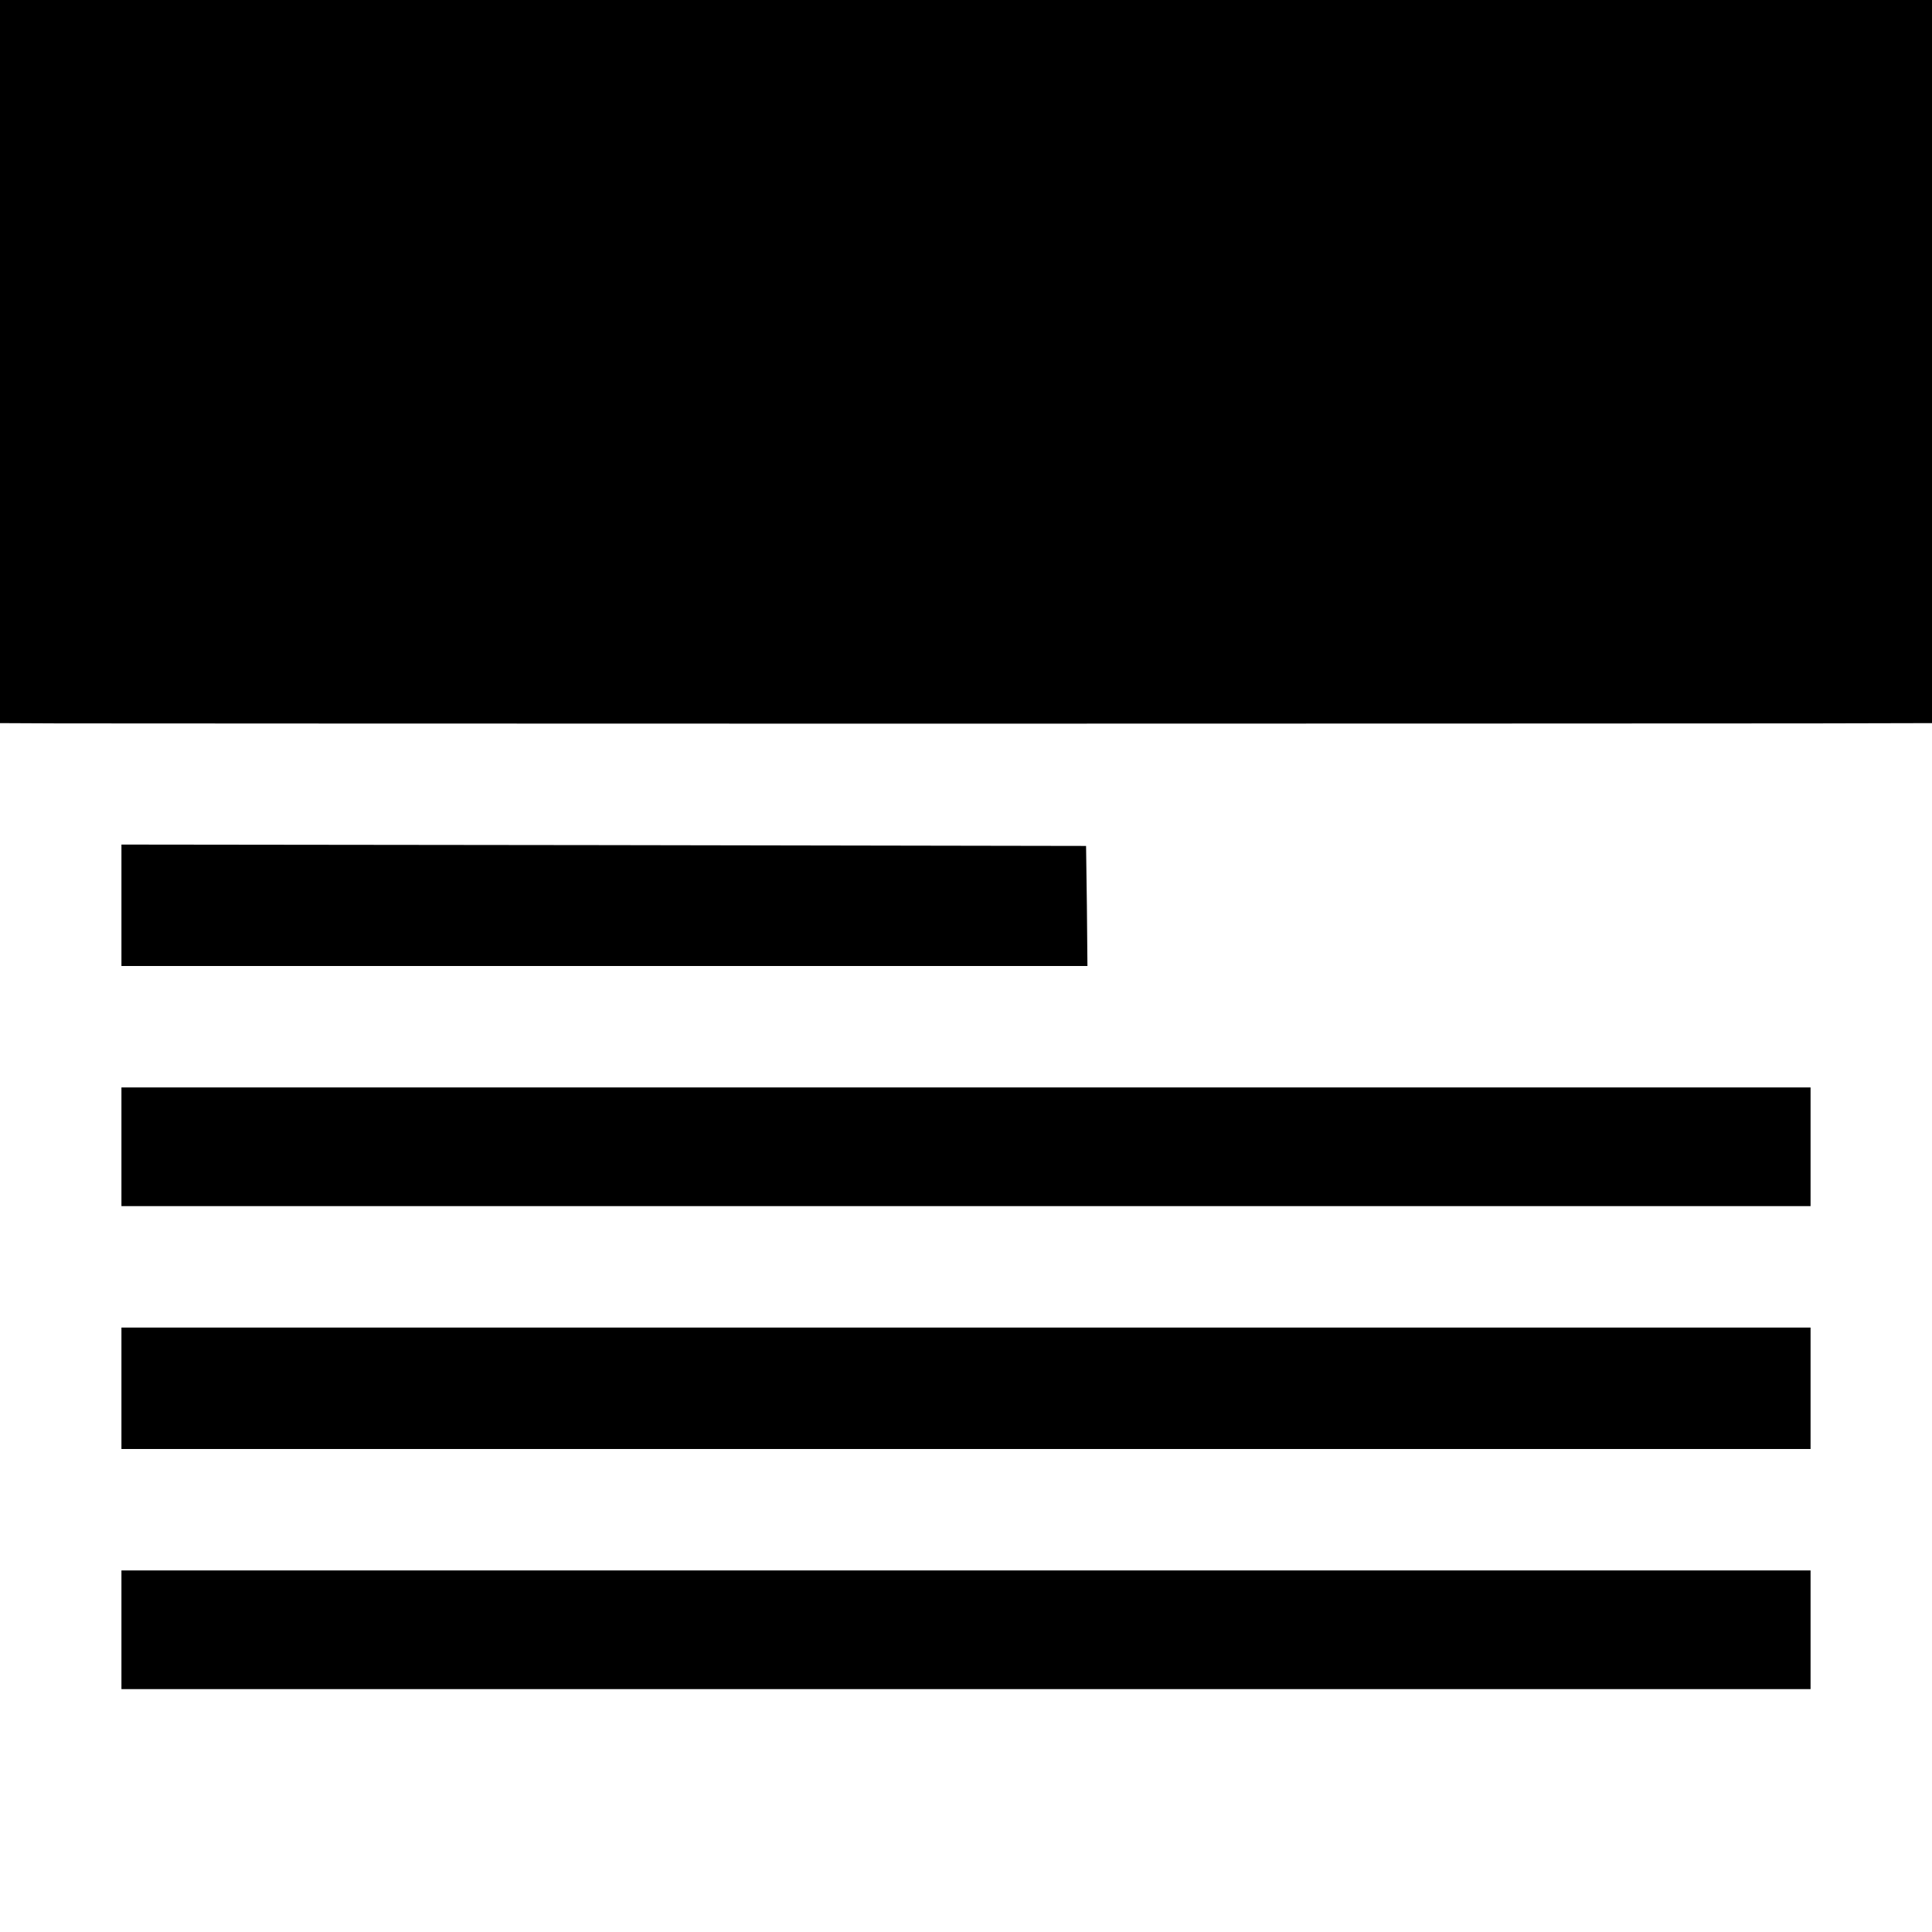 <?xml version="1.0" standalone="no"?>
<!DOCTYPE svg PUBLIC "-//W3C//DTD SVG 20010904//EN"
 "http://www.w3.org/TR/2001/REC-SVG-20010904/DTD/svg10.dtd">
<svg version="1.0" xmlns="http://www.w3.org/2000/svg"
 width="700pt" height="700pt" viewBox="0 0 700 700"
 preserveAspectRatio="xMidYMid meet">
<g transform="translate(0,700) scale(0.1,-0.1)"
fill="#000000" stroke="none">
<path d="M0 5690 l0 -1310 215 -1 c118 0 1498 -1 3065 -1 1568 0 3046 1 3285
1 l435 1 0 1310 0 1310 -3500 0 -3500 0 0 -1310z"/>
<path d="M440 3720 l0 -220 1750 0 1750 0 -2 218 -3 217 -1747 3 -1748 2 0
-220z"/>
<path d="M440 2845 l0 -215 3060 0 3060 0 0 215 0 215 -3060 0 -3060 0 0 -215z"/>
<path d="M440 1970 l0 -220 3060 0 3060 0 0 220 0 220 -3060 0 -3060 0 0 -220z"/>
<path d="M440 1095 l0 -215 3060 0 3060 0 0 215 0 215 -3060 0 -3060 0 0 -215z"/>
</g>
</svg>
